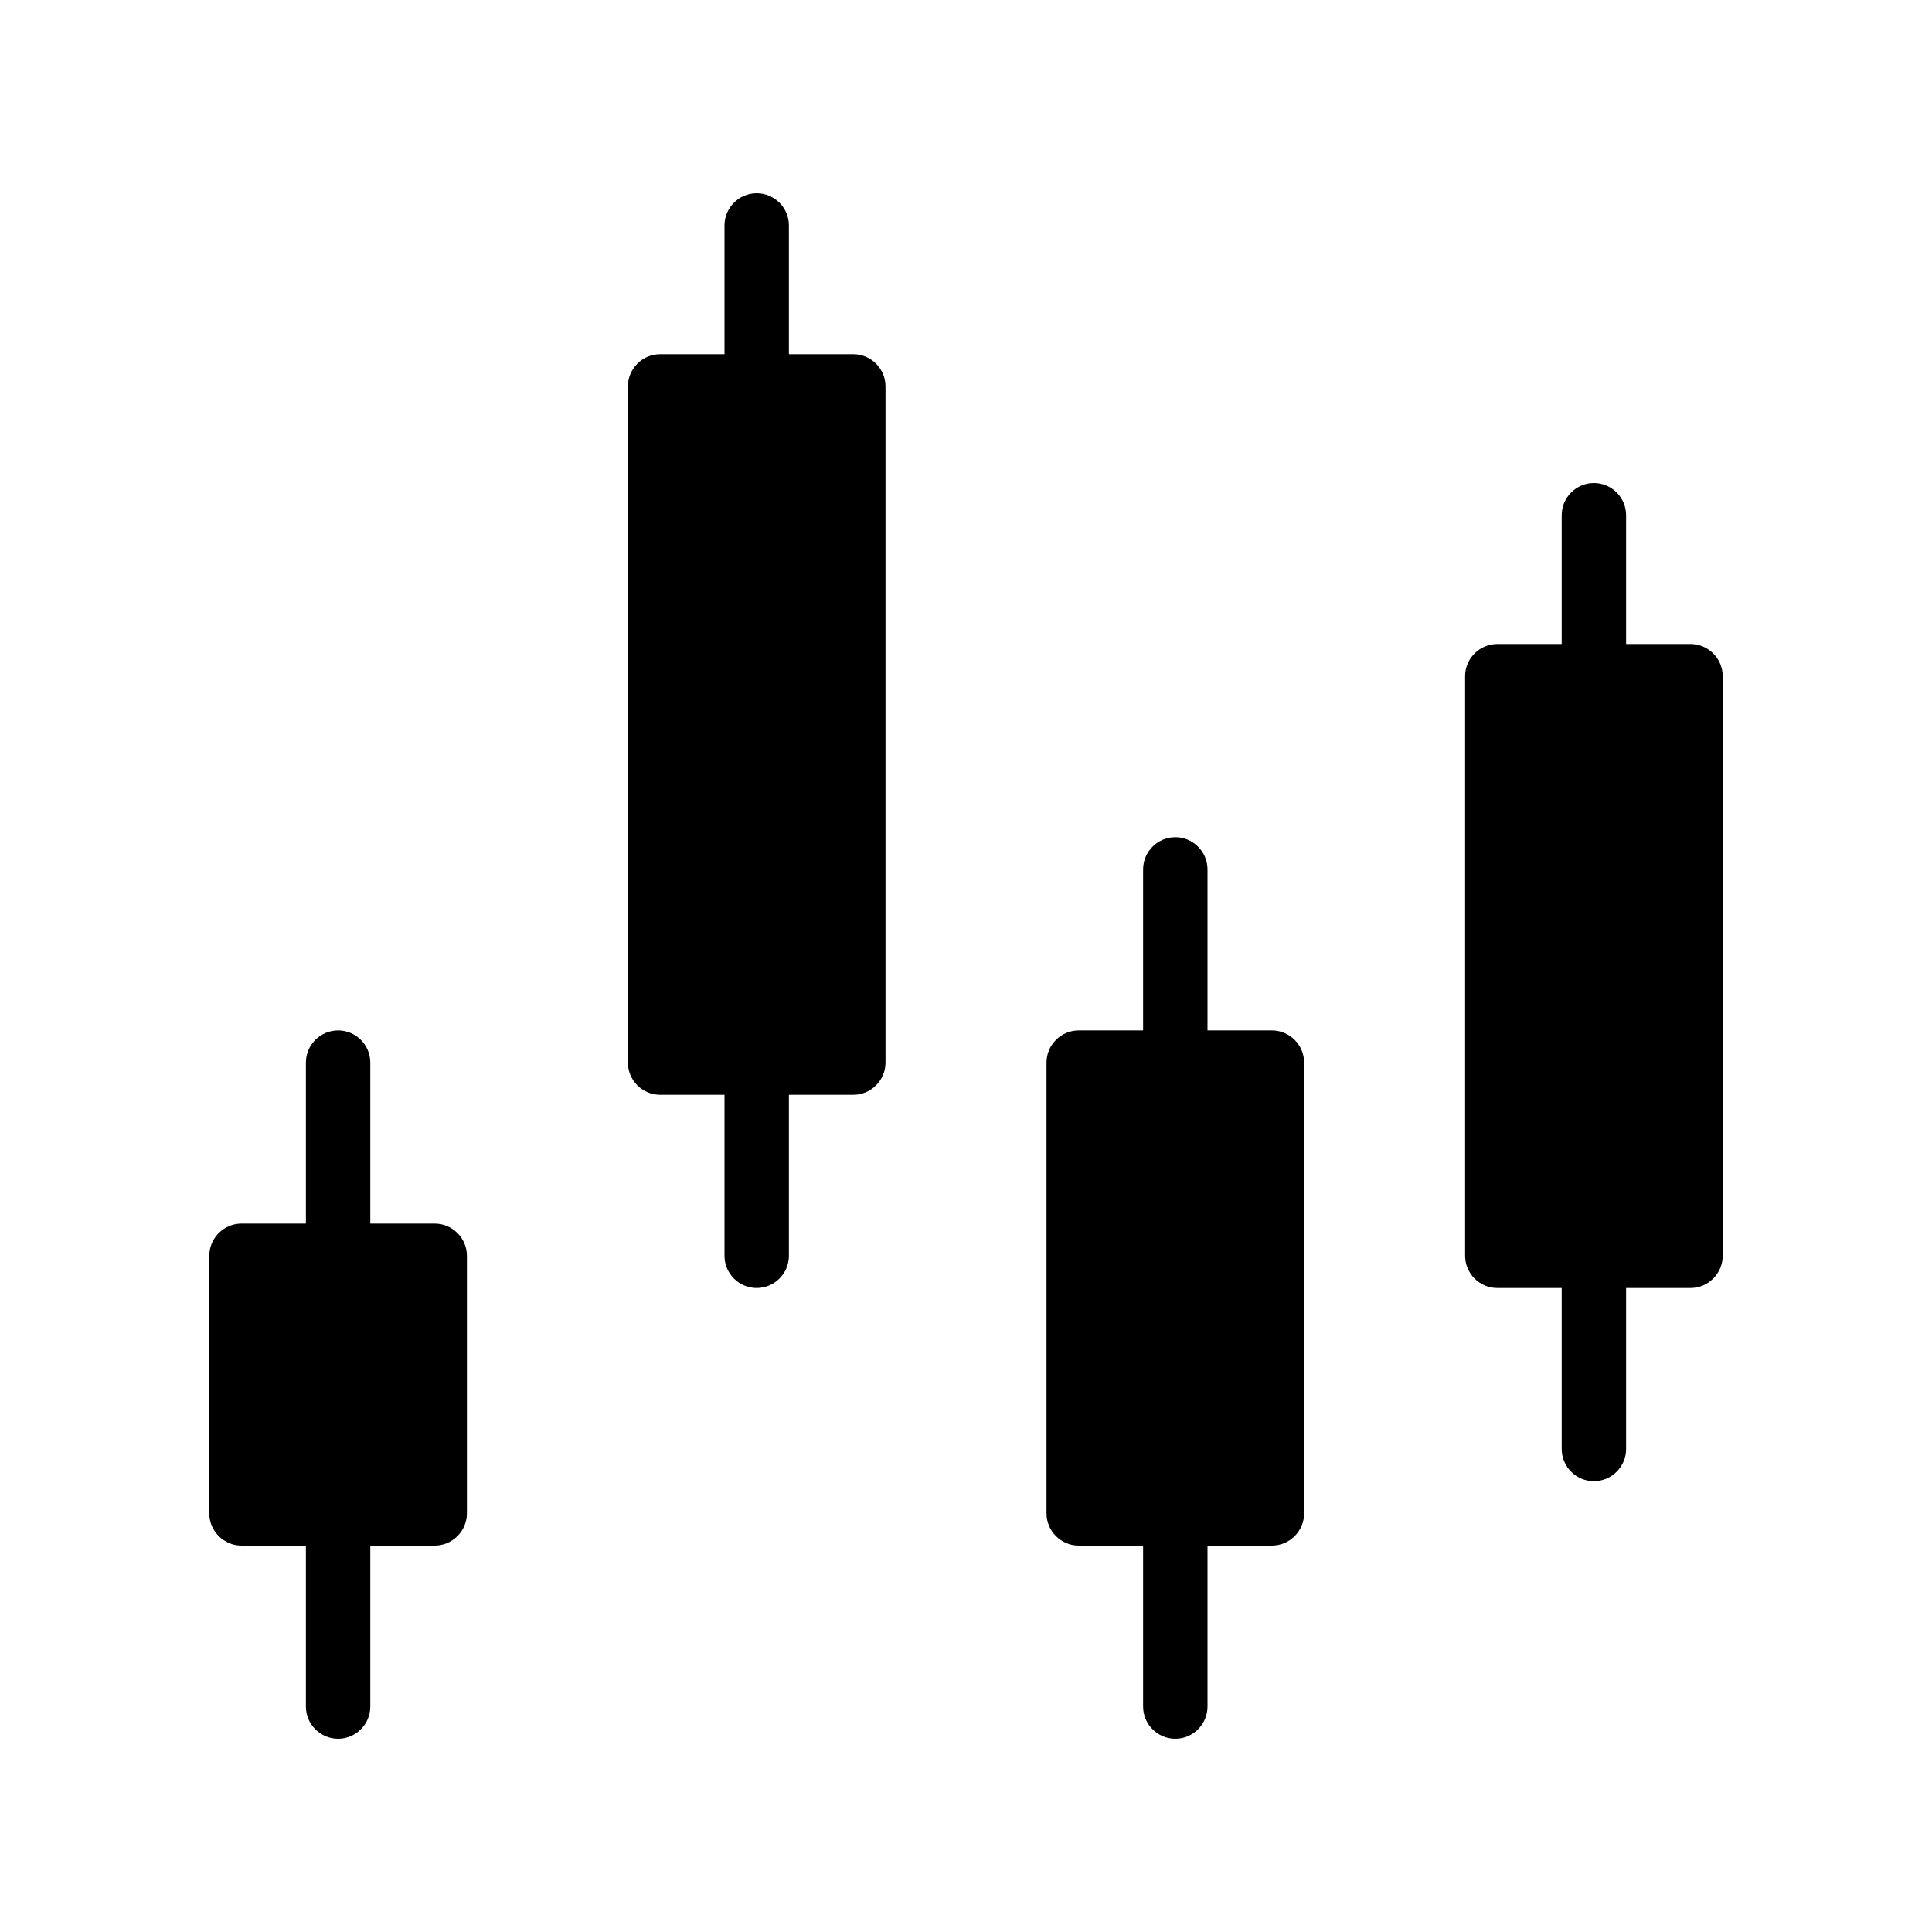 <svg id="Layer_1" height="512" viewBox="0 0 60 60" width="512" xmlns="http://www.w3.org/2000/svg"><g><path d="m40.5 33v14c0 .55-.45 1-1 1h-2v5c0 .55-.45 1-1 1s-1-.45-1-1v-5h-2c-.55 0-1-.45-1-1v-14c0-.55.45-1 1-1h2v-5c0-.55.45-1 1-1s1 .45 1 1v5h2c.55 0 1 .45 1 1z"/><path d="m53.5 21v18c0 .55-.45 1-1 1h-2v5c0 .55-.45 1-1 1s-1-.45-1-1v-5h-2c-.55 0-1-.45-1-1v-18c0-.55.45-1 1-1h2v-4c0-.55.45-1 1-1s1 .45 1 1v4h2c.55 0 1 .45 1 1z"/><path d="m14.5 39v8c0 .55-.45 1-1 1h-2v5c0 .55-.45 1-1 1s-1-.45-1-1v-5h-2c-.55 0-1-.45-1-1v-8c0-.55.45-1 1-1h2v-5c0-.55.45-1 1-1s1 .45 1 1v5h2c.55 0 1 .45 1 1z"/><path d="m27.5 12v21c0 .55-.45 1-1 1h-2v5c0 .55-.45 1-1 1s-1-.45-1-1v-5h-2c-.55 0-1-.45-1-1v-21c0-.55.45-1 1-1h2v-4c0-.55.45-1 1-1s1 .45 1 1v4h2c.55 0 1 .45 1 1z"/></g></svg>